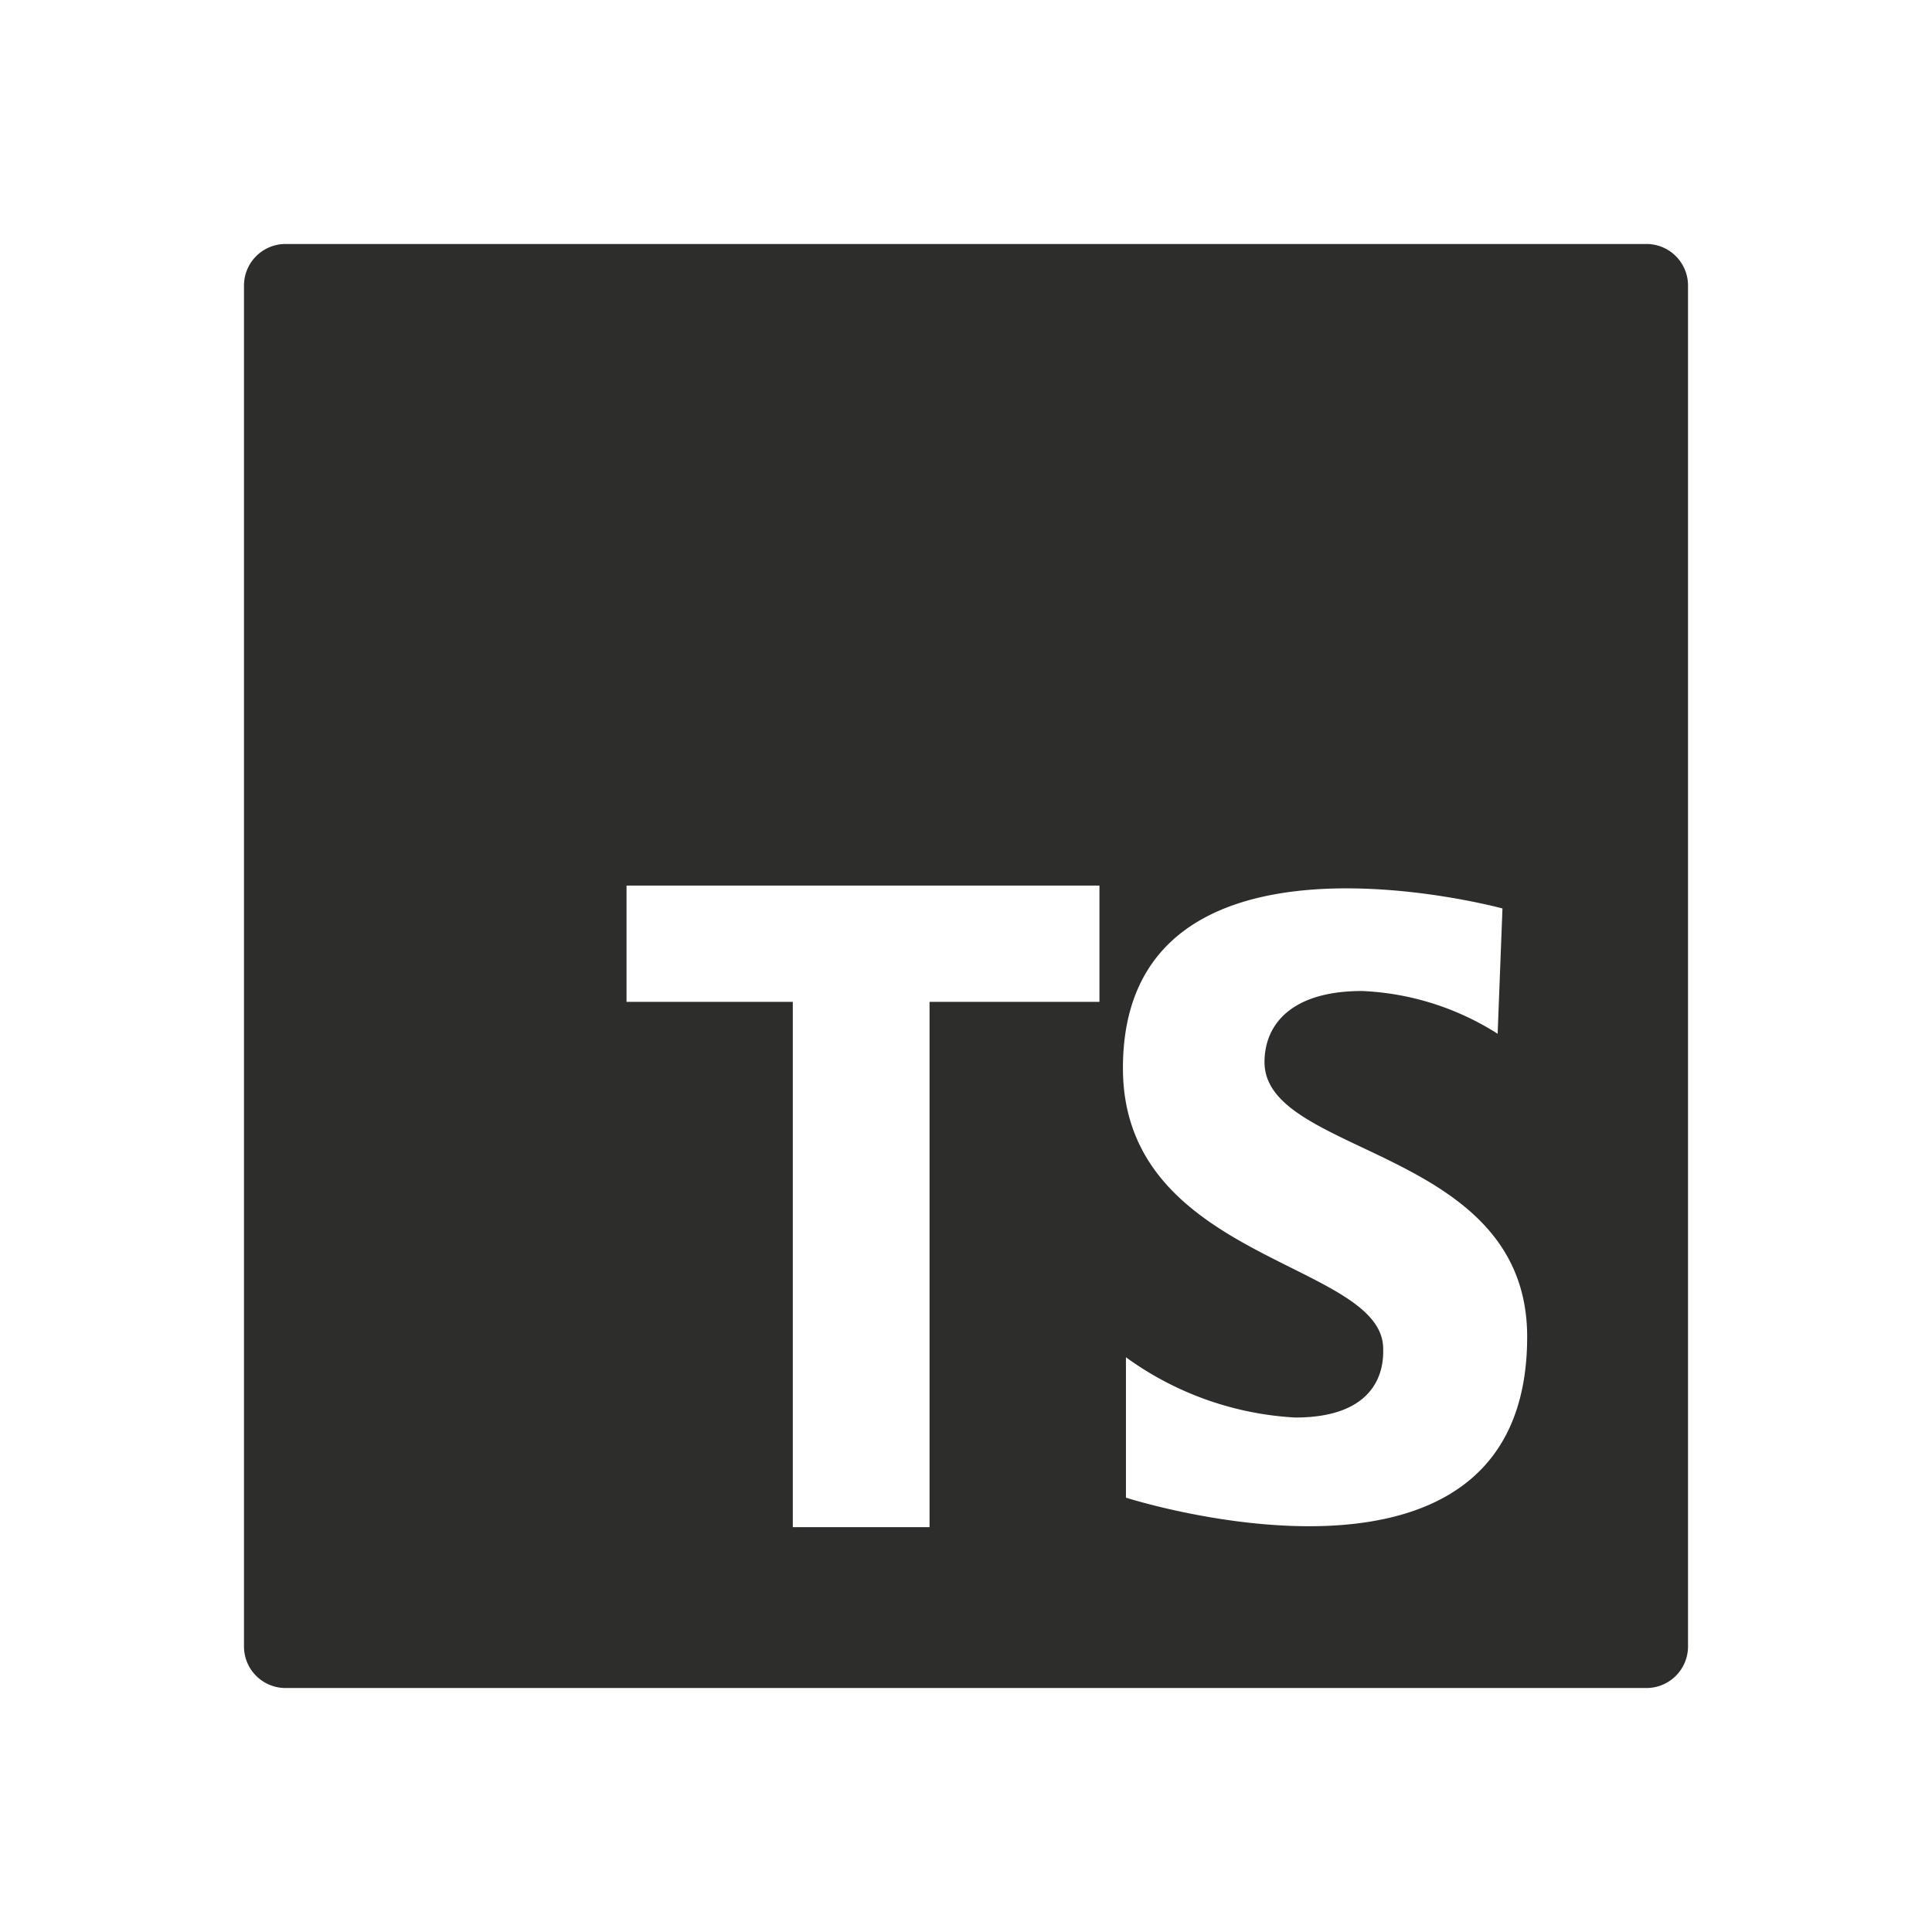 <svg xmlns="http://www.w3.org/2000/svg" viewBox="0 0 32.07 32.07"><defs><style>.cls-1{fill:none;}.cls-2{fill:#2d2d2b;}</style></defs><g id="レイヤー_2" data-name="レイヤー 2"><g id="レイヤー_1-2" data-name="レイヤー 1"><rect class="cls-1" width="32.07" height="32.07"/><path class="cls-2" d="M4.05,4.73v22.6a.69.69,0,0,0,.68.69h22.6a.69.69,0,0,0,.69-.69V4.73a.69.69,0,0,0-.69-.68H4.73A.69.69,0,0,0,4.05,4.73Zm14.2,11.9H15.43v8.72H13.16V16.63H10.4V14.7h7.85Zm.44,8.23V22.53a5.27,5.27,0,0,0,2.81,1c1.52,0,1.46-1,1.46-1.14,0-1.45-4.32-1.45-4.32-4.66,0-4.37,6.3-2.65,6.3-2.65l-.08,2.08a4.55,4.55,0,0,0-2.25-.71c-1.19,0-1.62.57-1.62,1.18,0,1.57,4.36,1.41,4.36,4.56C25.35,27,18.69,24.86,18.69,24.86Z"/></g></g></svg>